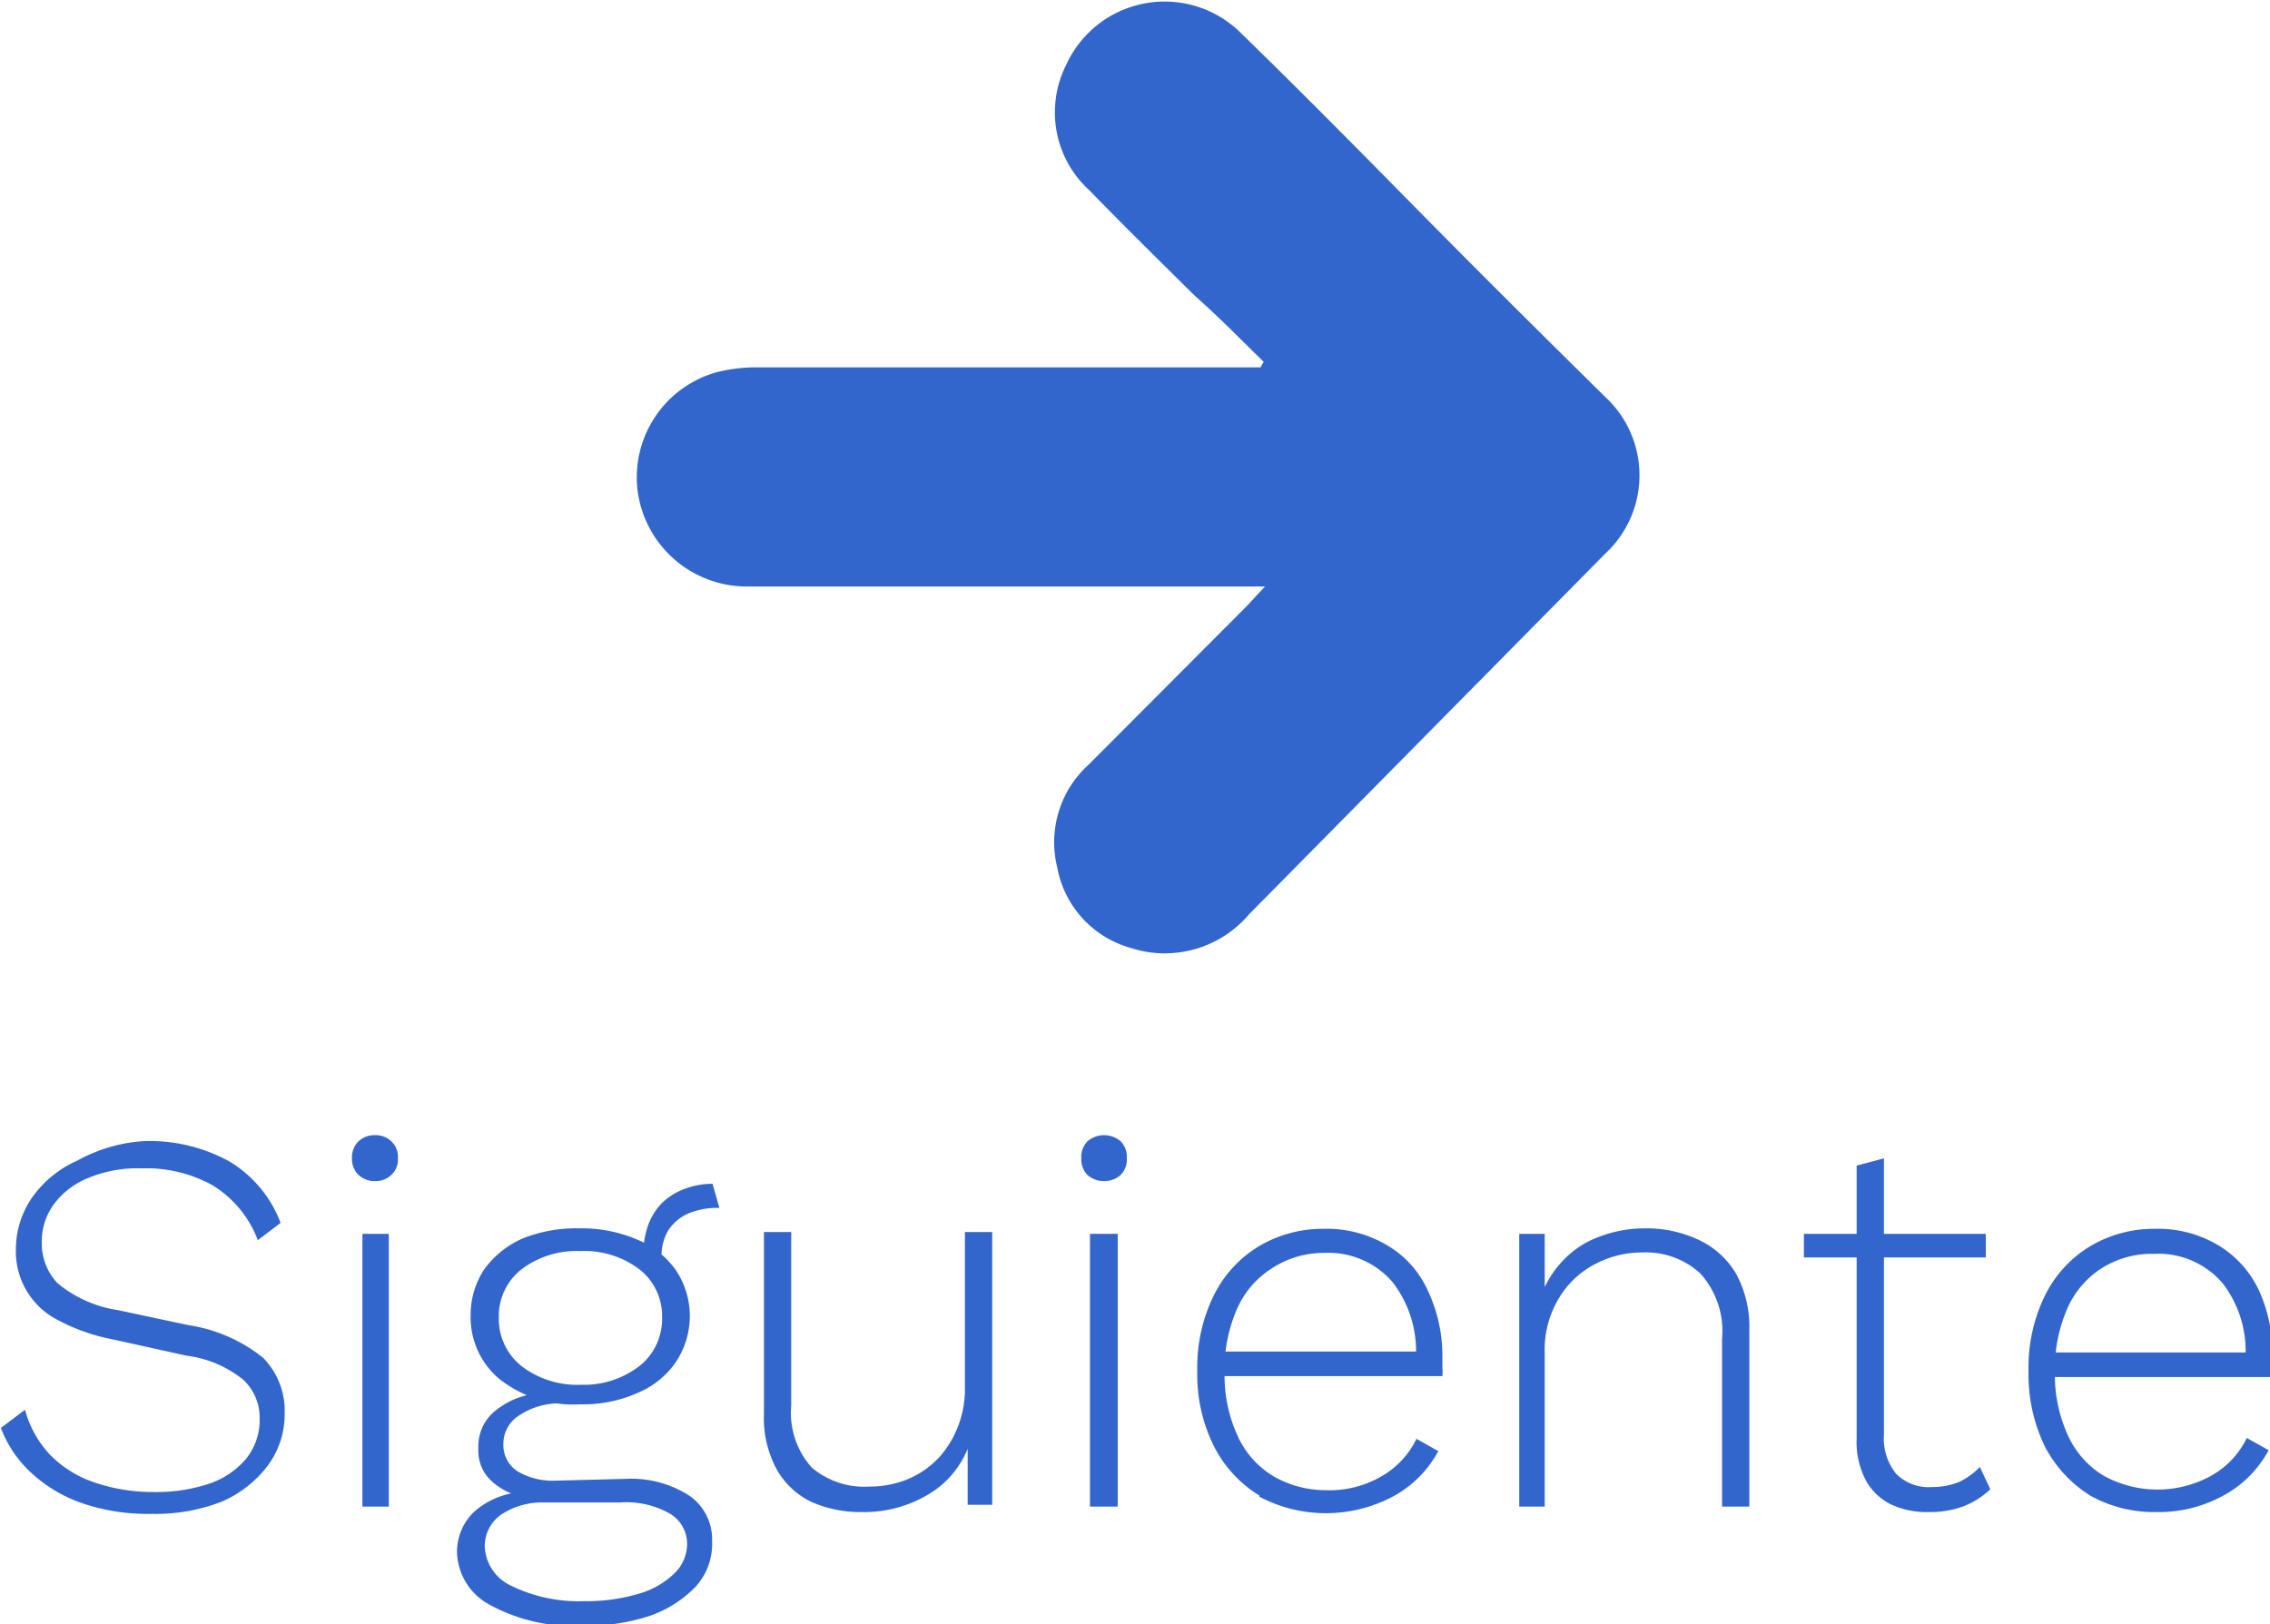 <svg id="Capa_1" data-name="Capa 1" xmlns="http://www.w3.org/2000/svg" viewBox="0 0 49.92 35.73"><defs><style>.cls-1{fill:#36c;}</style></defs><title>siguiente</title><path class="cls-1" d="M281.21,402.2a3.64,3.64,0,0,1,1.85.44A2.66,2.66,0,0,1,284.2,404l-.5.38a2.41,2.41,0,0,0-1-1.21,3,3,0,0,0-1.55-.37,2.83,2.83,0,0,0-1.2.22,1.74,1.74,0,0,0-.75.59,1.37,1.37,0,0,0-.25.82,1.25,1.25,0,0,0,.35.9,2.71,2.71,0,0,0,1.33.59l1.55.33a3.44,3.44,0,0,1,1.64.72,1.67,1.67,0,0,1,.47,1.23,1.89,1.89,0,0,1-.38,1.15,2.53,2.53,0,0,1-1,.78,4,4,0,0,1-1.54.27,4.46,4.46,0,0,1-1.52-.23,3.17,3.17,0,0,1-1.12-.66,2.58,2.58,0,0,1-.68-1l.53-.4a2.32,2.32,0,0,0,.56,1,2.47,2.47,0,0,0,1,.61,4,4,0,0,0,1.28.2,3.69,3.69,0,0,0,1.2-.18,1.83,1.83,0,0,0,.82-.55,1.35,1.35,0,0,0,.3-.89,1.14,1.14,0,0,0-.36-.85,2.48,2.48,0,0,0-1.25-.53l-1.63-.36a4.26,4.26,0,0,1-1.23-.44,1.69,1.69,0,0,1-.89-1.55,2,2,0,0,1,.35-1.12,2.41,2.41,0,0,1,1-.82A3.45,3.45,0,0,1,281.21,402.2Z" transform="translate(-278.03 -377.1)"/><path class="cls-1" d="M286.28,403.08a.51.51,0,0,1-.37-.14.49.49,0,0,1-.14-.36.5.5,0,0,1,.14-.37.51.51,0,0,1,.37-.14.49.49,0,0,1,.36.14.46.46,0,0,1,.14.37.45.45,0,0,1-.14.36A.49.49,0,0,1,286.28,403.08Zm.3,1.16v6H286v-6Z" transform="translate(-278.03 -377.1)"/><path class="cls-1" d="M291.8,409.63a2.36,2.36,0,0,1,1.39.37,1.17,1.17,0,0,1,.5,1,1.4,1.4,0,0,1-.36,1,2.58,2.58,0,0,1-1,.64,4.39,4.39,0,0,1-1.46.22,3.83,3.83,0,0,1-2.07-.46,1.35,1.35,0,0,1-.72-1.16,1.22,1.22,0,0,1,.36-.87,1.73,1.73,0,0,1,1.08-.45l0,.11a1.53,1.53,0,0,1-.68-.35.91.91,0,0,1-.29-.73,1,1,0,0,1,.4-.84,1.76,1.76,0,0,1,1.06-.37l.37.23a1.59,1.59,0,0,0-.94.27.73.73,0,0,0-.34.62.69.69,0,0,0,.32.61,1.52,1.52,0,0,0,.81.2Zm-1-5.51a3.06,3.06,0,0,1,1.25.25,1.94,1.94,0,0,1,.85.68,1.81,1.81,0,0,1,.3,1,1.83,1.83,0,0,1-.3,1,1.89,1.89,0,0,1-.85.69,2.91,2.91,0,0,1-1.25.25,2.63,2.63,0,0,1-1.78-.55,1.77,1.77,0,0,1-.64-1.42,1.81,1.81,0,0,1,.3-1,2.06,2.06,0,0,1,.85-.68A3.16,3.16,0,0,1,290.79,404.12Zm.08,8.2a4,4,0,0,0,1.22-.17,1.85,1.85,0,0,0,.77-.45.9.9,0,0,0,.27-.63.77.77,0,0,0-.37-.67,1.94,1.94,0,0,0-1.11-.25H290a1.63,1.63,0,0,0-.94.26.85.85,0,0,0-.37.71,1,1,0,0,0,.6.87A3.36,3.36,0,0,0,290.87,412.32Zm-.08-7.7a2,2,0,0,0-1.3.4,1.3,1.3,0,0,0-.5,1.06,1.32,1.32,0,0,0,.5,1.07,2,2,0,0,0,1.3.41,2,2,0,0,0,1.29-.41,1.32,1.32,0,0,0,.5-1.07,1.3,1.3,0,0,0-.5-1.06A2,2,0,0,0,290.79,404.62Zm2.9-1.48.15.53a1.65,1.65,0,0,0-.7.13,1,1,0,0,0-.44.39,1.17,1.17,0,0,0-.13.64l-.4-.17a1.81,1.81,0,0,1,.11-.63,1.37,1.37,0,0,1,.31-.48,1.44,1.44,0,0,1,.49-.3A1.7,1.7,0,0,1,293.69,403.14Z" transform="translate(-278.03 -377.1)"/><path class="cls-1" d="M297,410.36a2.67,2.67,0,0,1-1.12-.22,1.73,1.73,0,0,1-.77-.72,2.37,2.37,0,0,1-.28-1.22v-4h.6v3.82a1.8,1.8,0,0,0,.45,1.36,1.78,1.78,0,0,0,1.26.42,2.21,2.21,0,0,0,.87-.17,2,2,0,0,0,.67-.47,2.2,2.2,0,0,0,.42-.69,2.25,2.25,0,0,0,.15-.82v-3.45h.6v6h-.54l0-1.23a2.07,2.07,0,0,1-.86,1A2.74,2.74,0,0,1,297,410.36Z" transform="translate(-278.03 -377.1)"/><path class="cls-1" d="M302.31,403.08a.53.53,0,0,1-.37-.14.48.48,0,0,1-.13-.36.49.49,0,0,1,.13-.37.56.56,0,0,1,.74,0,.49.49,0,0,1,.13.37.48.48,0,0,1-.13.36A.53.53,0,0,1,302.31,403.08Zm.3,1.16v6H302v-6Z" transform="translate(-278.03 -377.1)"/><path class="cls-1" d="M305.73,410a2.7,2.7,0,0,1-1-1.08,3.52,3.52,0,0,1-.37-1.67,3.58,3.58,0,0,1,.36-1.65,2.62,2.62,0,0,1,1-1.09,2.75,2.75,0,0,1,1.43-.38,2.58,2.58,0,0,1,1.38.36,2.19,2.19,0,0,1,.9,1,3.37,3.37,0,0,1,.32,1.49c0,.07,0,.14,0,.21a.9.9,0,0,1,0,.18h-5v-.54h4.72l-.31.23a2.49,2.49,0,0,0-.5-1.75,1.86,1.86,0,0,0-1.51-.65A2.07,2.07,0,0,0,306,405a2,2,0,0,0-.77.9,3.3,3.3,0,0,0-.27,1.38,3.19,3.19,0,0,0,.28,1.39,2,2,0,0,0,.79.9,2.31,2.31,0,0,0,1.18.31,2.26,2.26,0,0,0,1.19-.3,1.9,1.9,0,0,0,.78-.83l.48.27a2.45,2.45,0,0,1-1,1,3.14,3.14,0,0,1-2.94,0Z" transform="translate(-278.03 -377.1)"/><path class="cls-1" d="M311.44,410.24v-6H312l0,1.5-.1-.08a2.23,2.23,0,0,1,.51-.84,2.06,2.06,0,0,1,.8-.52,2.79,2.79,0,0,1,1-.18,2.67,2.67,0,0,1,1.19.26,1.87,1.87,0,0,1,.81.74,2.45,2.45,0,0,1,.29,1.24v3.88h-.6v-3.69a1.89,1.89,0,0,0-.48-1.44,1.77,1.77,0,0,0-1.27-.46,2.21,2.21,0,0,0-1.05.26,2,2,0,0,0-.79.75,2.19,2.19,0,0,0-.31,1.2v3.38Z" transform="translate(-278.03 -377.1)"/><path class="cls-1" d="M321.7,404.24v.52h-4v-.52Zm-2.24-1.66v6.08a1.23,1.23,0,0,0,.27.86,1,1,0,0,0,.78.29,1.57,1.57,0,0,0,.6-.11,1.62,1.62,0,0,0,.46-.33l.23.49a1.86,1.86,0,0,1-.58.37,2.13,2.13,0,0,1-.78.13,1.84,1.84,0,0,1-.83-.17,1.28,1.28,0,0,1-.55-.53,1.82,1.82,0,0,1-.2-.92v-6Z" transform="translate(-278.03 -377.1)"/><path class="cls-1" d="M324,410a2.79,2.79,0,0,1-1-1.08,3.64,3.64,0,0,1-.36-1.67,3.58,3.58,0,0,1,.36-1.65,2.62,2.62,0,0,1,1-1.09,2.75,2.75,0,0,1,1.43-.38,2.58,2.58,0,0,1,1.38.36,2.3,2.3,0,0,1,.9,1A3.36,3.36,0,0,1,328,407v.21c0,.07,0,.13,0,.18h-5v-.54h4.72l-.32.23a2.44,2.44,0,0,0-.49-1.75,1.86,1.86,0,0,0-1.51-.65,2.07,2.07,0,0,0-1.14.31,2,2,0,0,0-.77.9,3.3,3.3,0,0,0-.27,1.38,3.19,3.19,0,0,0,.28,1.39,2,2,0,0,0,.79.9,2.45,2.45,0,0,0,2.37,0,1.9,1.9,0,0,0,.78-.83l.48.27a2.45,2.45,0,0,1-1,1,2.94,2.94,0,0,1-1.47.36A2.87,2.87,0,0,1,324,410Z" transform="translate(-278.03 -377.1)"/><path class="cls-1" d="M305.85,390H294.51a2.42,2.42,0,0,1-2.46-2.12,2.4,2.4,0,0,1,1.77-2.6,3.63,3.63,0,0,1,.87-.1h11.06l.07-.12c-.5-.49-1-1-1.51-1.45-.78-.77-1.56-1.54-2.32-2.32a2.32,2.32,0,0,1-.52-2.75,2.38,2.38,0,0,1,3.78-.78c1.35,1.31,2.67,2.65,4,4s2.71,2.72,4.08,4.07a2.35,2.35,0,0,1,0,3.45l-7.83,7.93a2.43,2.43,0,0,1-2.61.74,2.26,2.26,0,0,1-1.61-1.77,2.3,2.3,0,0,1,.69-2.26l3.47-3.48Z" transform="translate(-278.03 -377.1)"/></svg>